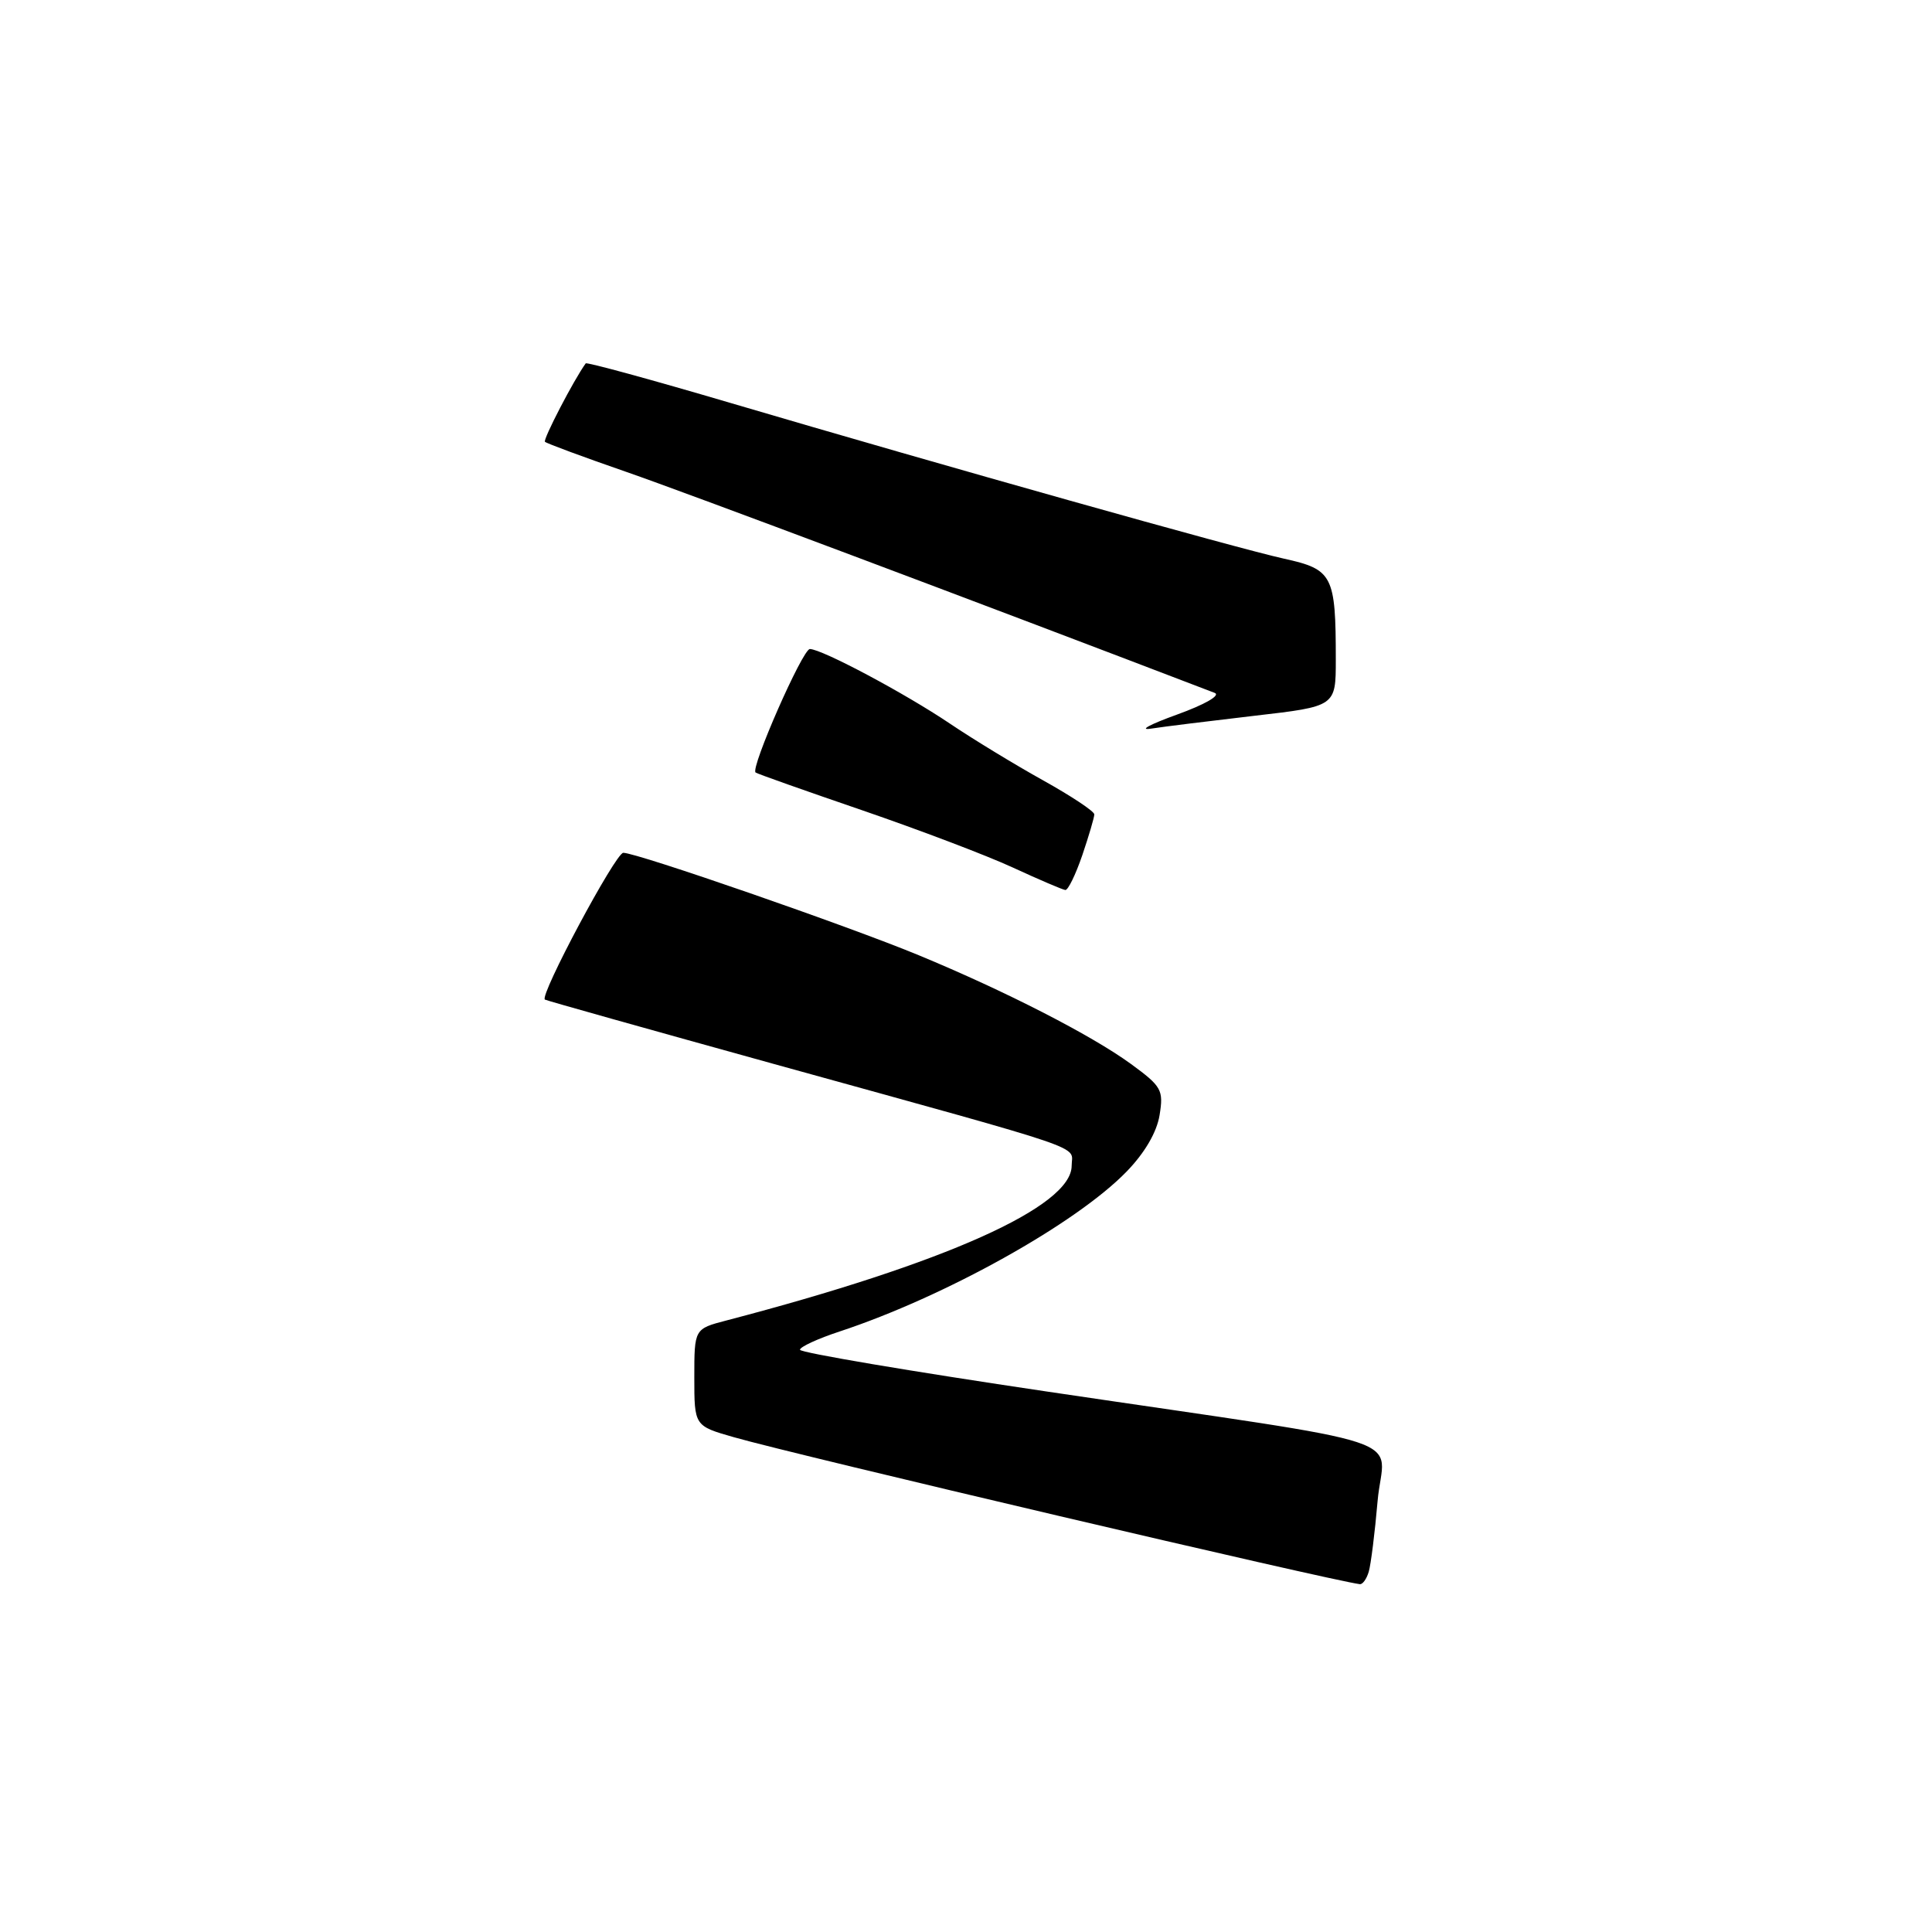 <?xml version="1.0" encoding="UTF-8" standalone="no"?>
<!DOCTYPE svg PUBLIC "-//W3C//DTD SVG 1.1//EN" "http://www.w3.org/Graphics/SVG/1.1/DTD/svg11.dtd" >
<svg xmlns="http://www.w3.org/2000/svg" xmlns:xlink="http://www.w3.org/1999/xlink" version="1.1" viewBox="0 0 256 256">
 <g >
 <path fill="currentColor"
d=" M 181.37 208.25 C 181.65 207.29 182.18 203.07 182.54 198.88 C 183.32 189.96 189.04 191.85 138.75 184.39 C 120.74 181.72 106.00 179.23 106.00 178.85 C 106.00 178.47 108.36 177.38 111.25 176.43 C 125.19 171.83 142.59 162.14 149.28 155.24 C 151.68 152.77 153.28 150.03 153.65 147.76 C 154.19 144.43 153.93 143.96 149.87 140.99 C 144.63 137.17 133.23 131.33 121.73 126.57 C 112.44 122.72 84.40 113.00 82.59 113.00 C 81.57 113.00 71.46 131.92 72.20 132.45 C 72.36 132.57 86.00 136.40 102.50 140.97 C 145.35 152.83 142.00 151.68 142.00 154.47 C 142.00 159.89 125.26 167.39 96.25 174.97 C 92.00 176.08 92.00 176.08 92.00 182.51 C 92.00 188.94 92.00 188.94 97.25 190.44 C 105.64 192.84 176.28 209.42 180.18 209.91 C 180.56 209.96 181.09 209.21 181.37 208.25 Z  M 143.41 113.32 C 144.28 110.75 145.00 108.31 145.00 107.91 C 145.00 107.50 141.96 105.49 138.25 103.42 C 134.54 101.36 128.97 97.97 125.88 95.89 C 119.92 91.87 108.89 86.00 107.31 86.00 C 106.35 86.00 99.40 101.81 100.12 102.36 C 100.33 102.53 106.67 104.77 114.20 107.35 C 121.74 109.94 130.74 113.35 134.20 114.95 C 137.67 116.55 140.80 117.89 141.16 117.93 C 141.52 117.97 142.53 115.89 143.41 113.32 Z  M 166.25 94.84 C 177.00 93.60 177.00 93.60 177.00 87.42 C 177.00 76.23 176.60 75.45 170.15 74.03 C 163.78 72.62 125.07 61.73 96.68 53.36 C 86.33 50.31 77.74 47.96 77.61 48.15 C 76.04 50.31 71.92 58.25 72.21 58.54 C 72.42 58.75 77.30 60.56 83.05 62.55 C 91.03 65.32 128.87 79.53 160.95 91.81 C 161.78 92.13 159.66 93.35 155.95 94.69 C 152.40 95.97 150.85 96.80 152.50 96.55 C 154.15 96.29 160.34 95.53 166.25 94.84 Z "/>
</g>
</svg>
